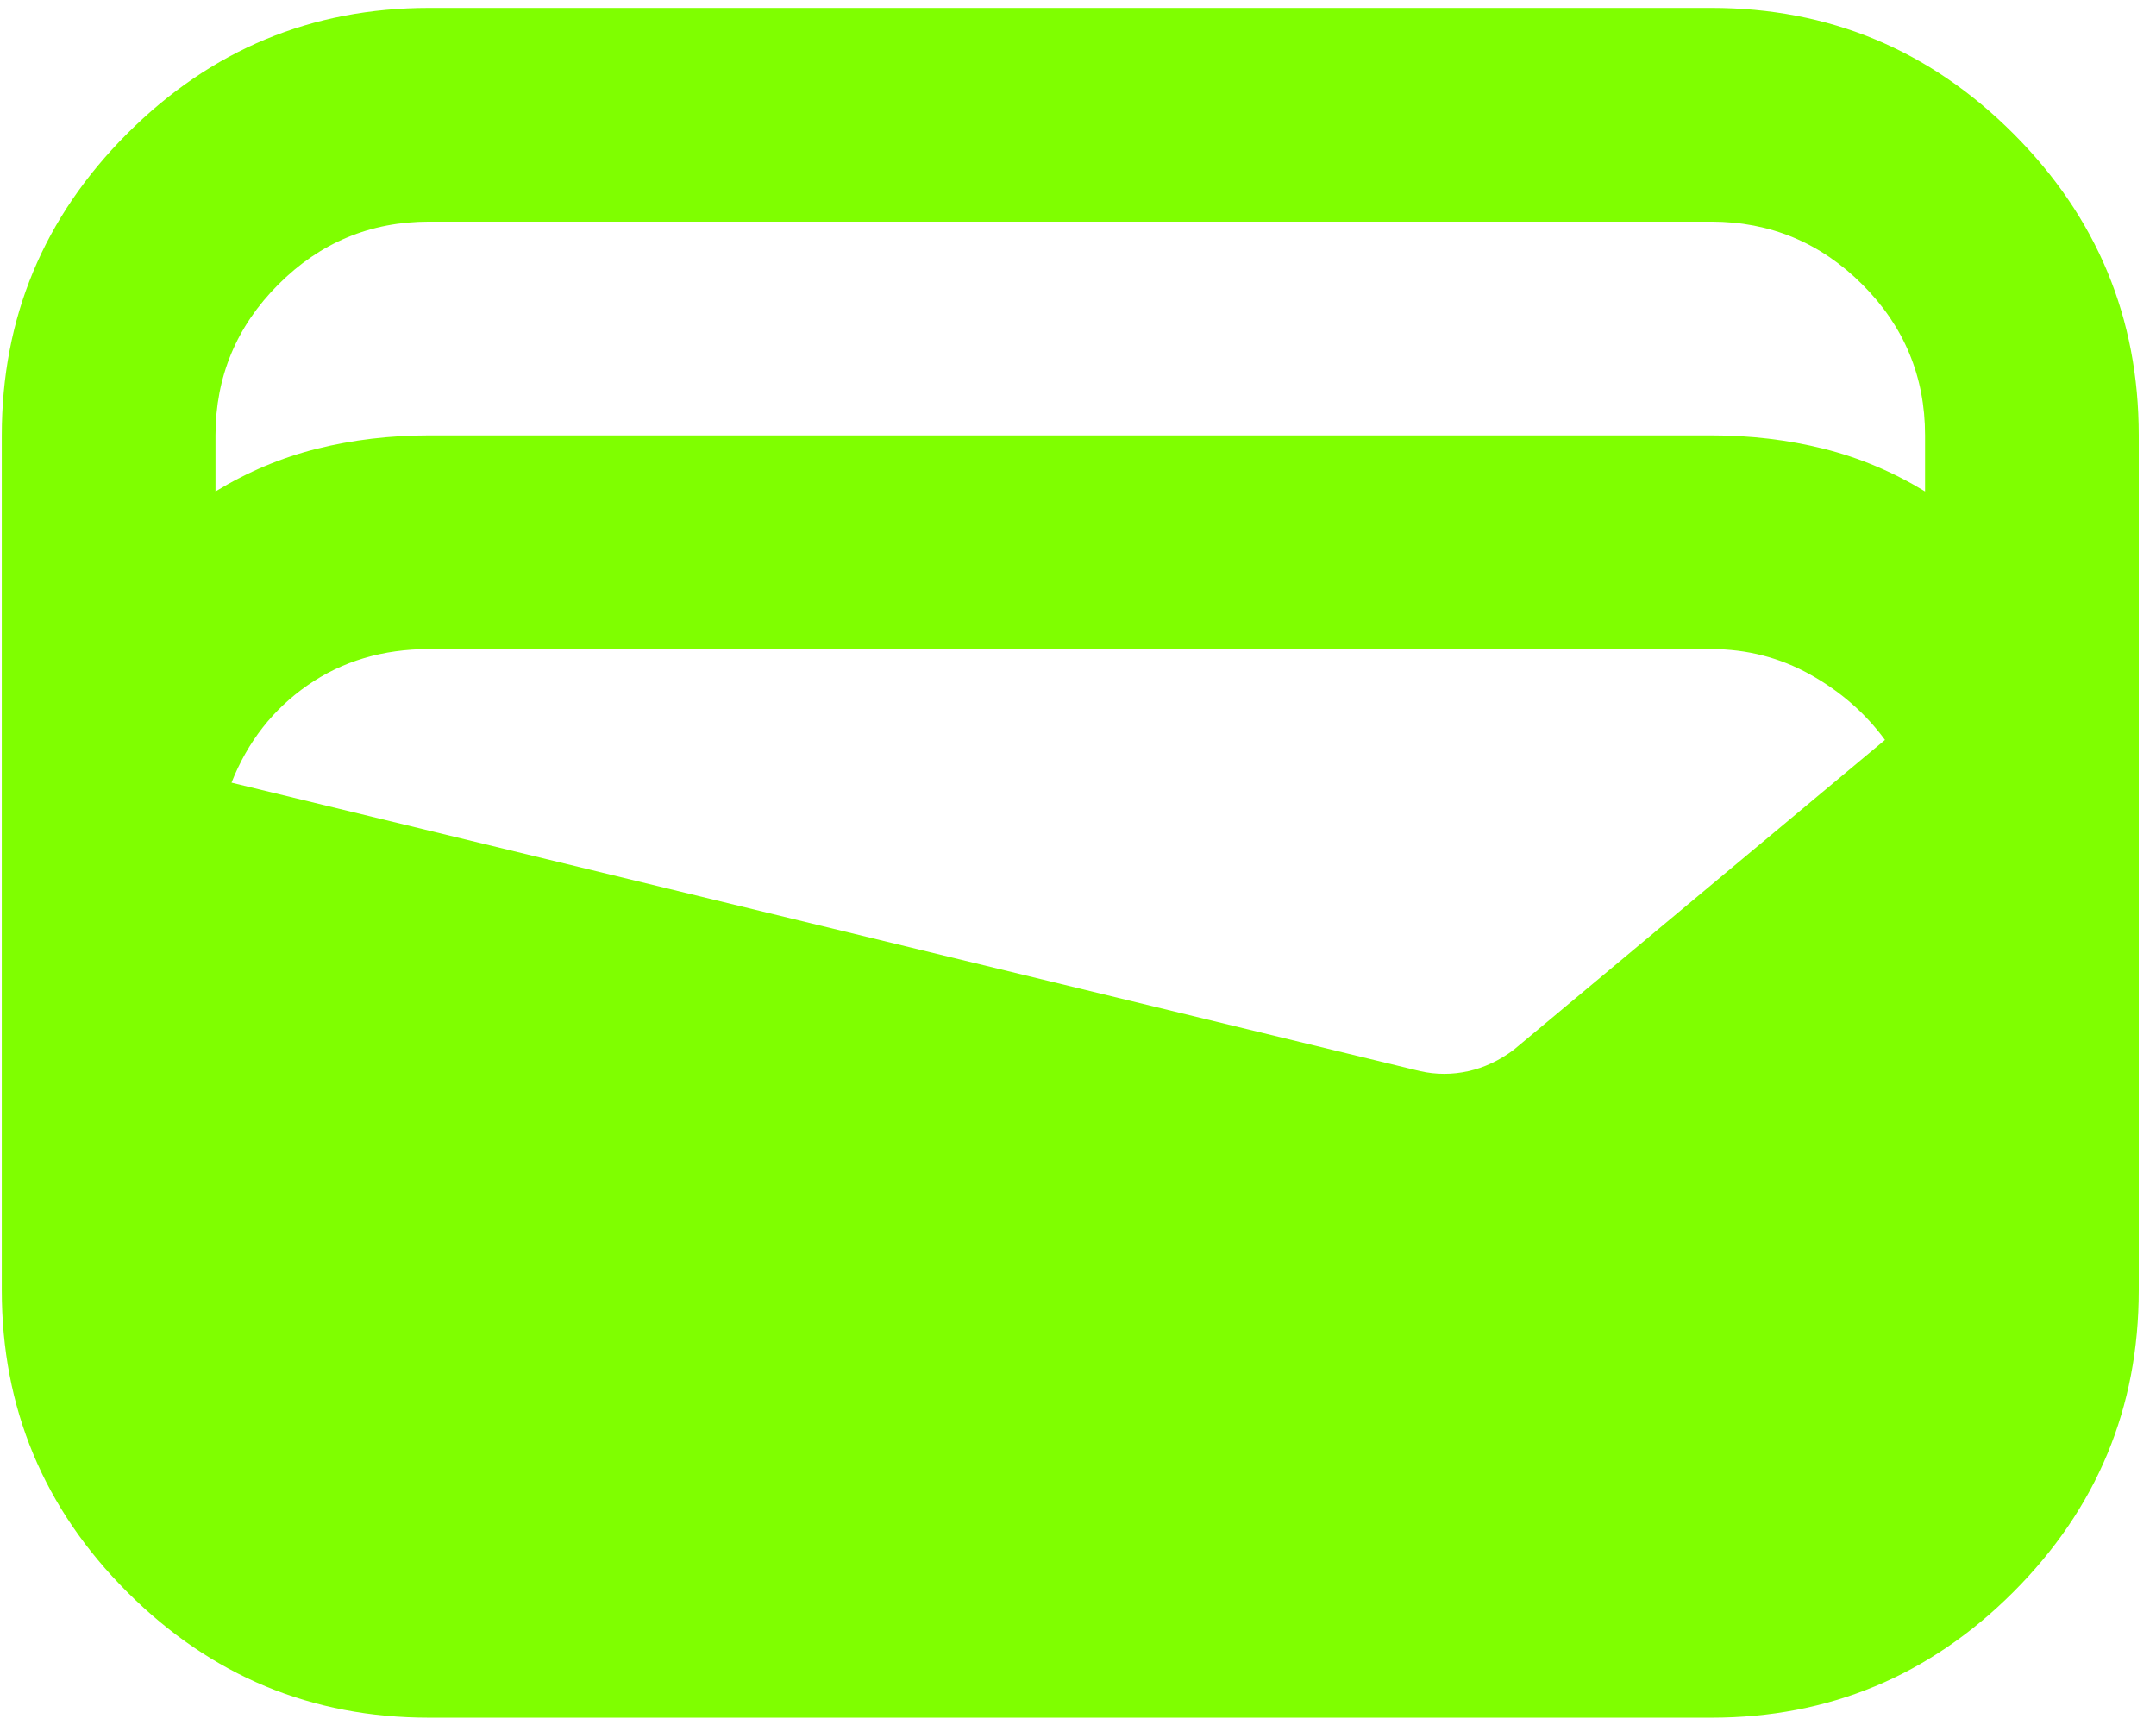 <svg width="80" height="64" viewBox="0 0 80 64" fill="none" xmlns="http://www.w3.org/2000/svg">
<path d="M15.925 63.729C11.564 63.729 7.83 62.176 4.725 59.071C1.619 55.965 0.066 52.231 0.066 47.87V16.153C0.066 11.791 1.619 8.058 4.725 4.952C7.83 1.847 11.564 0.294 15.925 0.294H63.502C67.863 0.294 71.596 1.847 74.702 4.952C77.807 8.058 79.36 11.791 79.36 16.153V47.87C79.36 52.231 77.807 55.965 74.702 59.071C71.596 62.176 67.863 63.729 63.502 63.729H15.925ZM15.925 16.153H63.502C64.955 16.153 66.343 16.318 67.664 16.648C68.986 16.979 70.242 17.507 71.431 18.234V16.153C71.431 13.972 70.655 12.106 69.104 10.555C67.552 9.003 65.685 8.226 63.502 8.223H15.925C13.744 8.223 11.878 9 10.327 10.555C8.775 12.109 7.998 13.975 7.996 16.153V18.234C9.185 17.507 10.441 16.979 11.762 16.648C13.084 16.318 14.471 16.153 15.925 16.153ZM8.59 29.038L52.698 39.743C53.292 39.875 53.887 39.875 54.482 39.743C55.077 39.611 55.638 39.346 56.167 38.95L69.944 27.452C69.217 26.461 68.292 25.652 67.169 25.026C66.046 24.399 64.823 24.085 63.502 24.082H15.925C14.207 24.082 12.704 24.529 11.417 25.422C10.13 26.316 9.188 27.521 8.59 29.038Z" fill="#7FFF00"/>
</svg>
